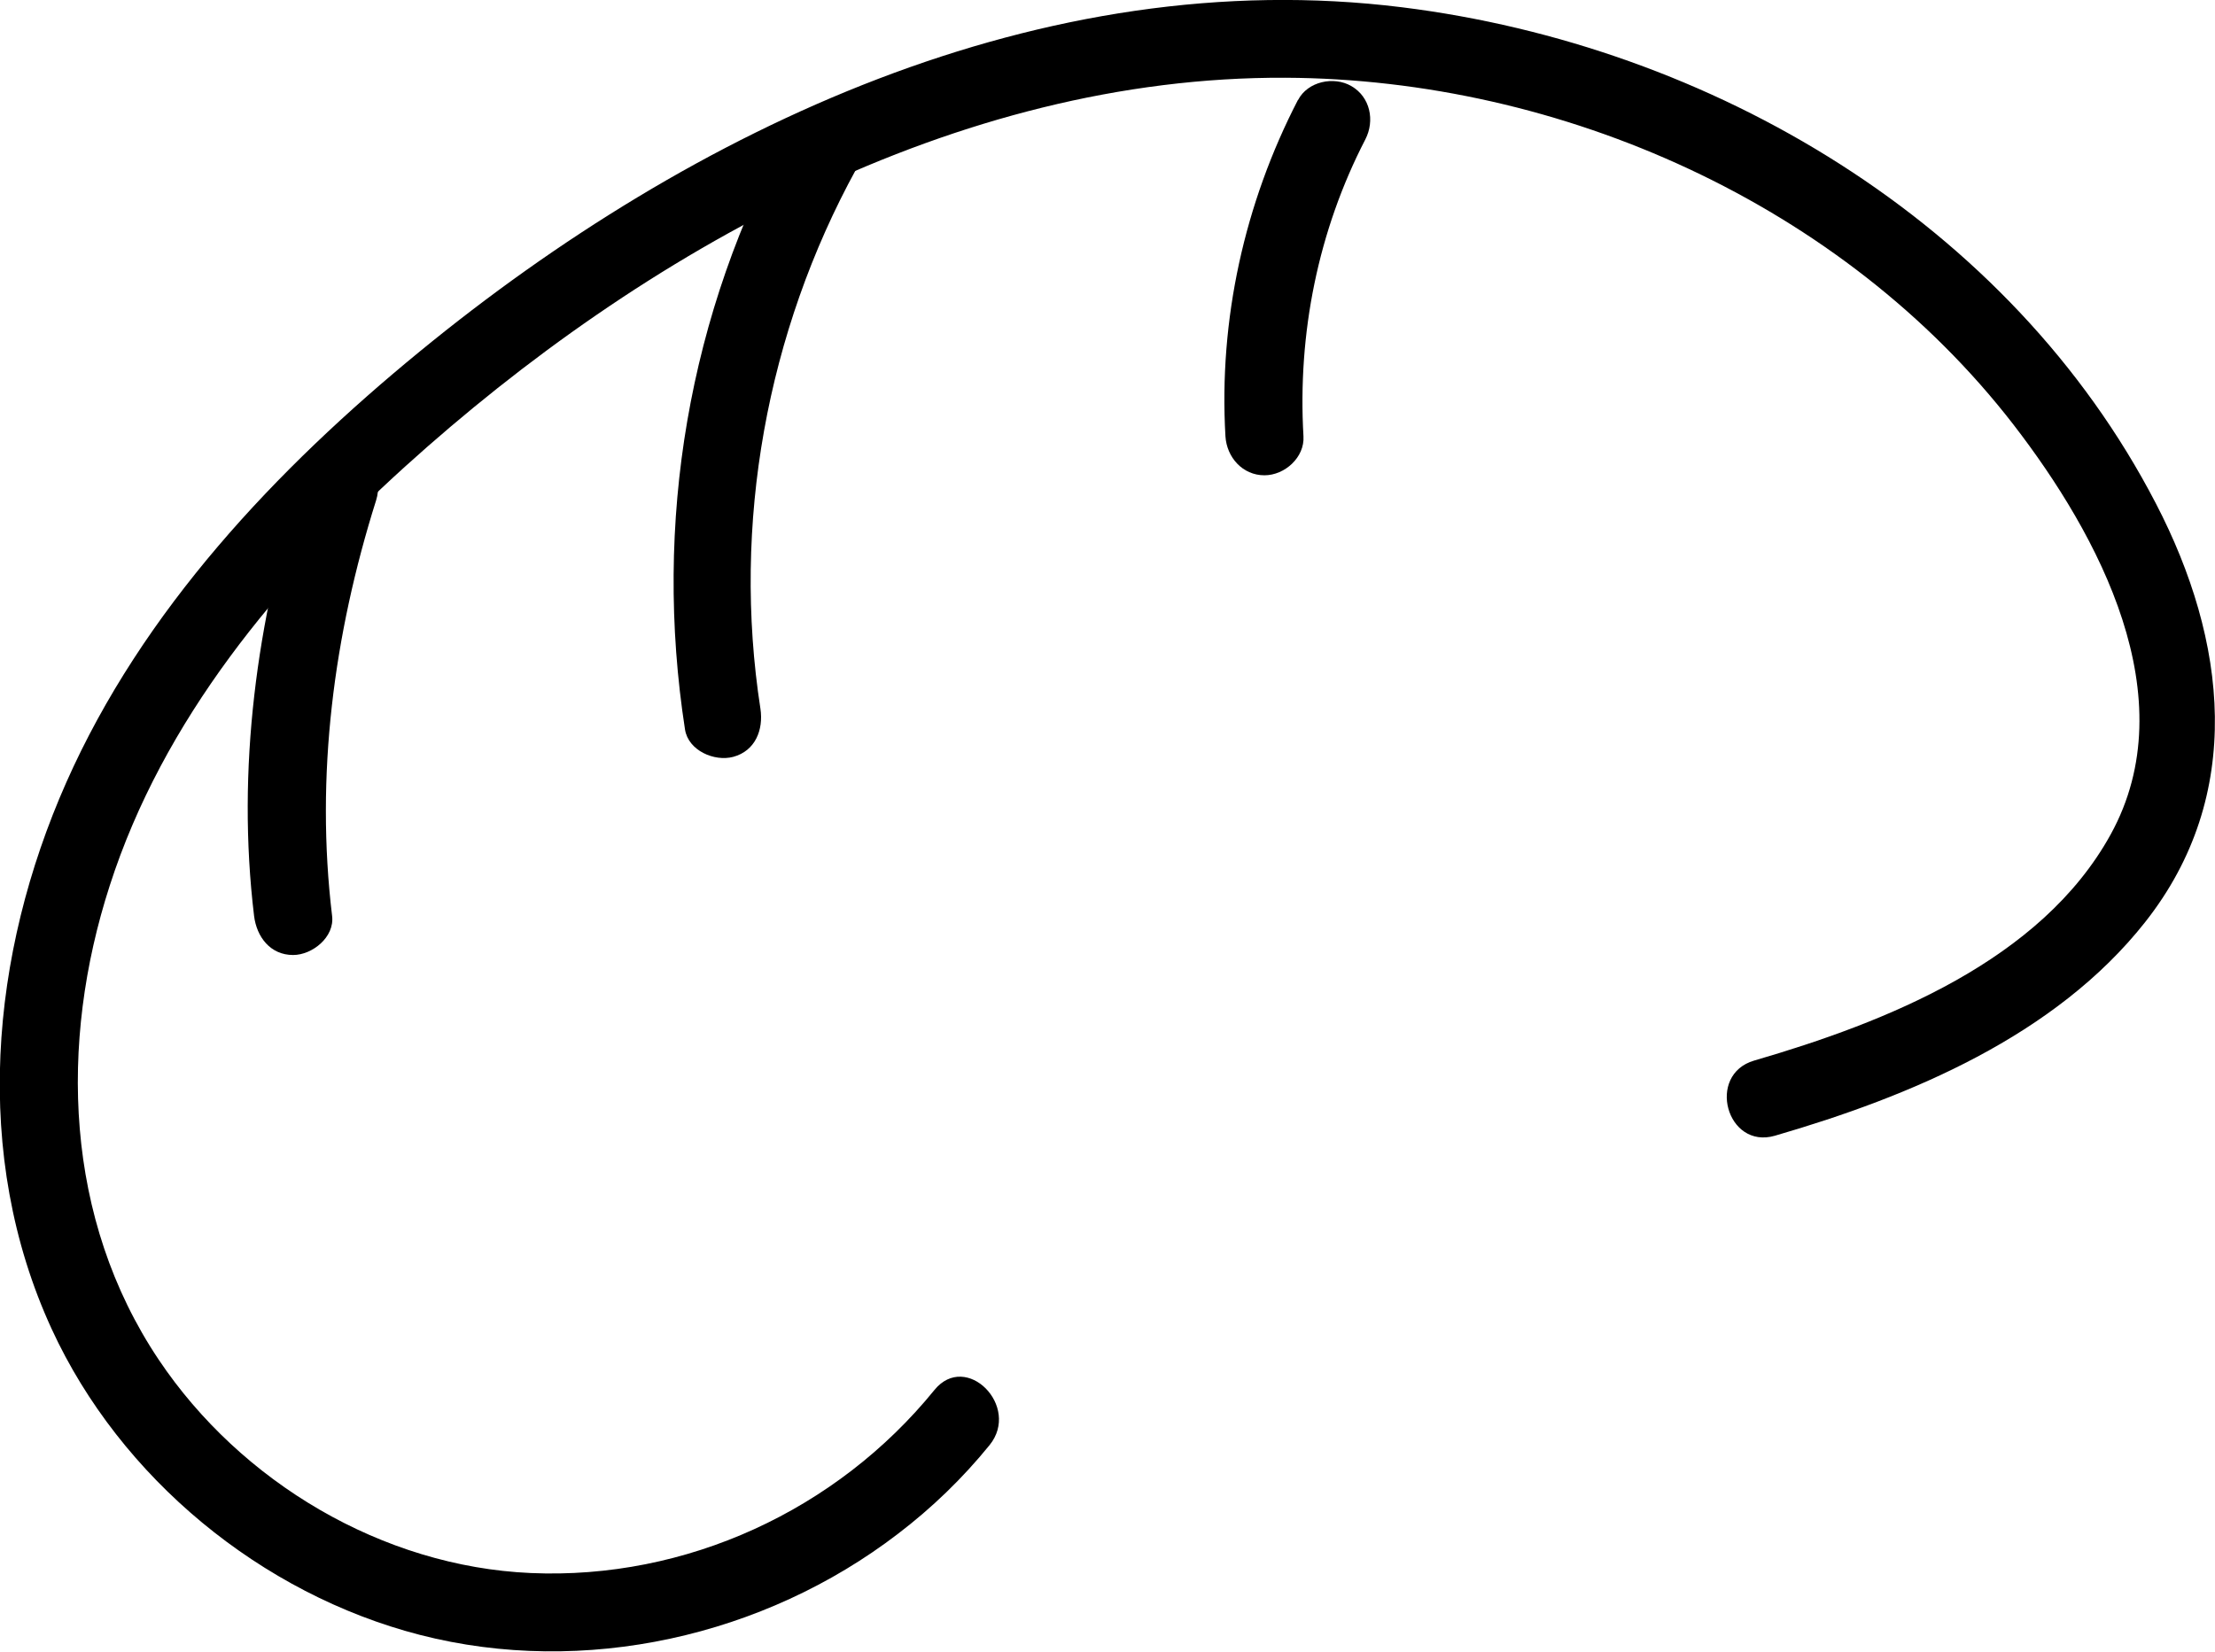 <?xml version="1.0" encoding="UTF-8"?>
<svg id="_레이어_2" data-name="레이어 2" xmlns="http://www.w3.org/2000/svg" viewBox="0 0 85.17 63.52">
  <g id="_레이어_1-2" data-name="레이어 1">
    <g>
      <path d="m68.25,43.68c5.2-1.51,10.78-3.84,14.23-8.21,3.87-4.9,3.15-10.84.42-16.1C77.29,8.54,65.8,1.76,53.91.28c-13.83-1.72-27.29,4.65-37.76,13.23-5.53,4.53-10.67,9.97-13.6,16.58s-3.64,14.34-.56,21.03c2.64,5.73,8.06,10.19,14.16,11.76,6.31,1.62,13.23.06,18.38-3.89,1.31-1,2.48-2.13,3.52-3.41,1.21-1.49-.9-3.62-2.12-2.12-3.76,4.63-9.55,7.3-15.52,7.04-5.7-.25-11.15-3.49-14.31-8.21-3.62-5.41-3.84-12.17-1.88-18.23,2.05-6.37,6.46-11.68,11.35-16.11C24.73,9.66,36.77,2.93,49.43,2.99c10.62.05,21.44,4.87,27.99,13.34,3.28,4.25,6.64,10.49,3.74,15.76-2.68,4.87-8.66,7.23-13.71,8.7-1.85.54-1.06,3.43.8,2.89h0Z"/>
      <path d="m49.91,3.84c-2.06,3.98-3.05,8.46-2.79,12.94.05.81.66,1.5,1.5,1.5.78,0,1.55-.69,1.5-1.5-.23-3.95.56-7.9,2.38-11.42.37-.72.19-1.63-.54-2.05-.67-.39-1.68-.18-2.05.54h0Z"/>
      <path d="m30.34,4.98c-3.87,7.05-5.23,15.14-4,23.08.13.81,1.13,1.24,1.85,1.05.86-.23,1.17-1.05,1.05-1.85-1.1-7.1.24-14.48,3.69-20.77.93-1.69-1.66-3.21-2.59-1.51h0Z"/>
      <path d="m11.57,18.45c-1.7,5.39-2.48,11.14-1.8,16.78.1.8.62,1.5,1.5,1.5.74,0,1.6-.69,1.5-1.5-.65-5.4.06-10.81,1.69-15.98.58-1.85-2.31-2.63-2.89-.8h0Z"/>
    </g>
  </g>
</svg>